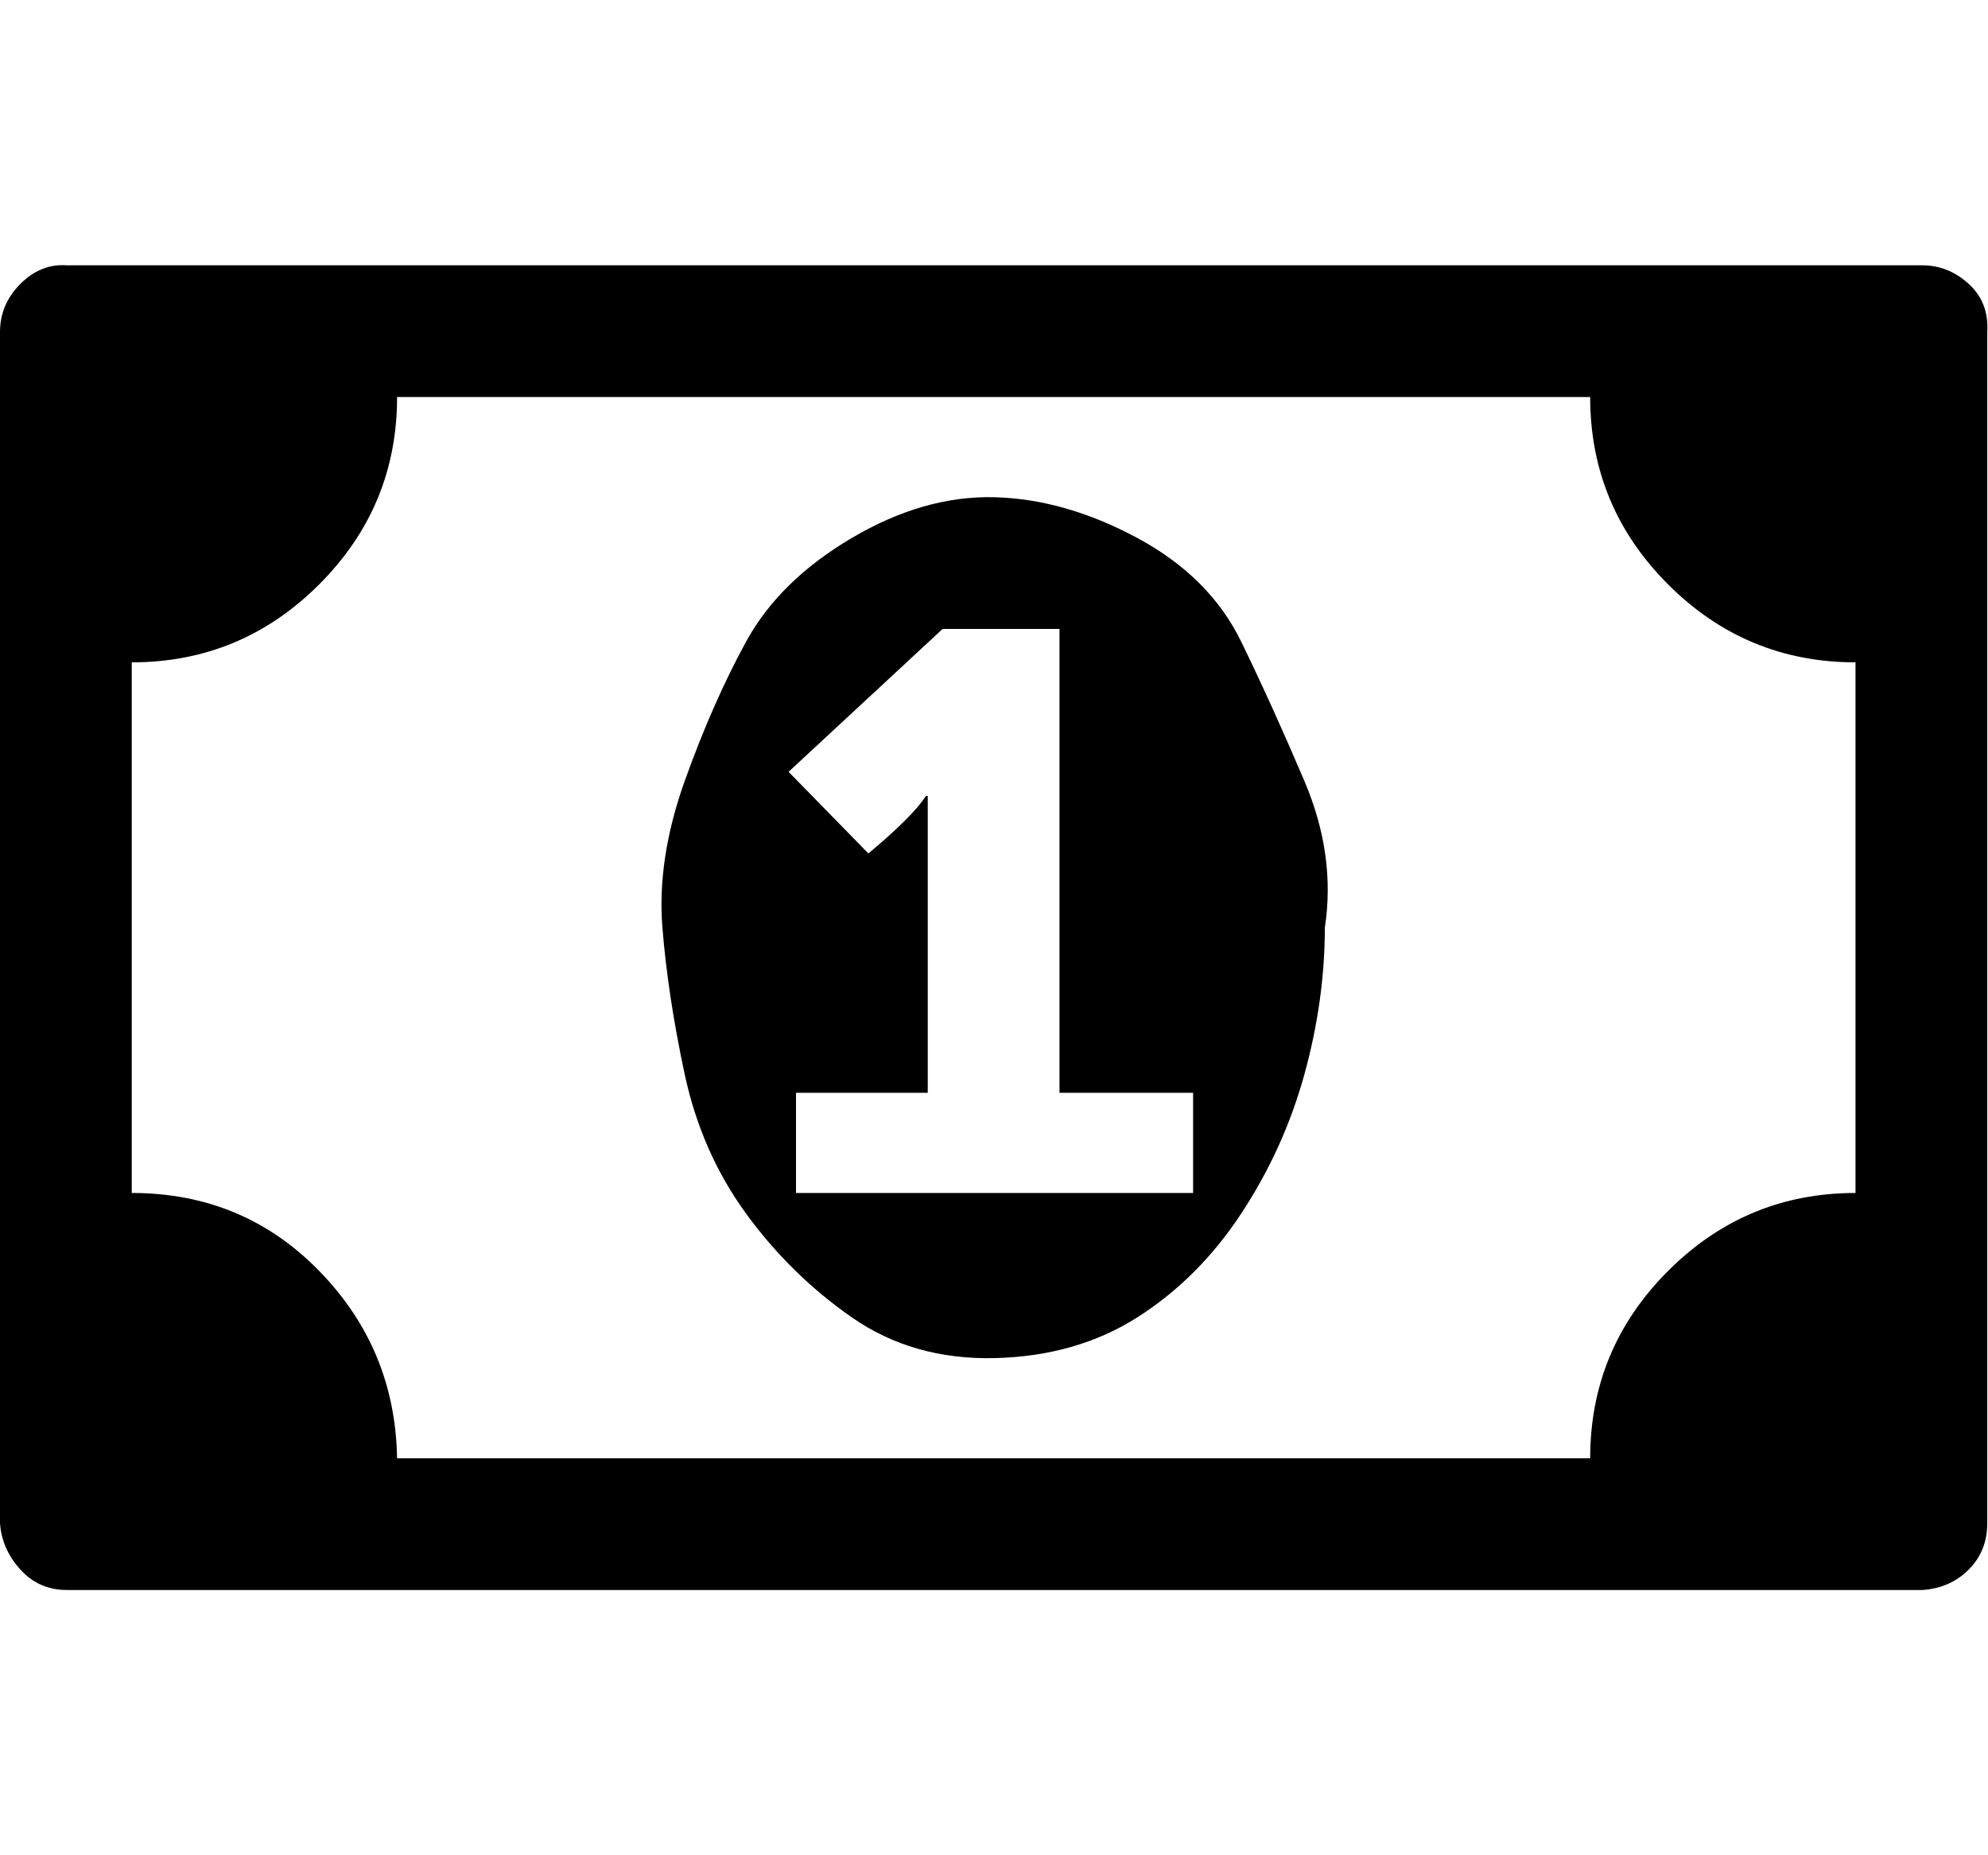 <svg xmlns="http://www.w3.org/2000/svg" viewBox="0 0 1071.4 1000"><path d="M429 643h214v-54h-72V339h-63l-83 77 43 44q24-20 31-31h1v160h-71v54zm285-143q0 39-11 79t-34 75-56 56-77 22-77-22-57-56-33-75-12-79 12-79 33-75 57-56 77-22 77 22 56 56 34 75 11 79zm286 143V357q-59 0-101-42t-42-101H214q0 59-42 101T71 357v286q60 0 101 42t42 101h643q0-59 42-101t101-42zm71-464v642q0 15-10 25t-25 11H36q-15 0-25-11T0 821V179q0-15 11-26t25-10h1000q14 0 25 10t10 26z"/></svg>